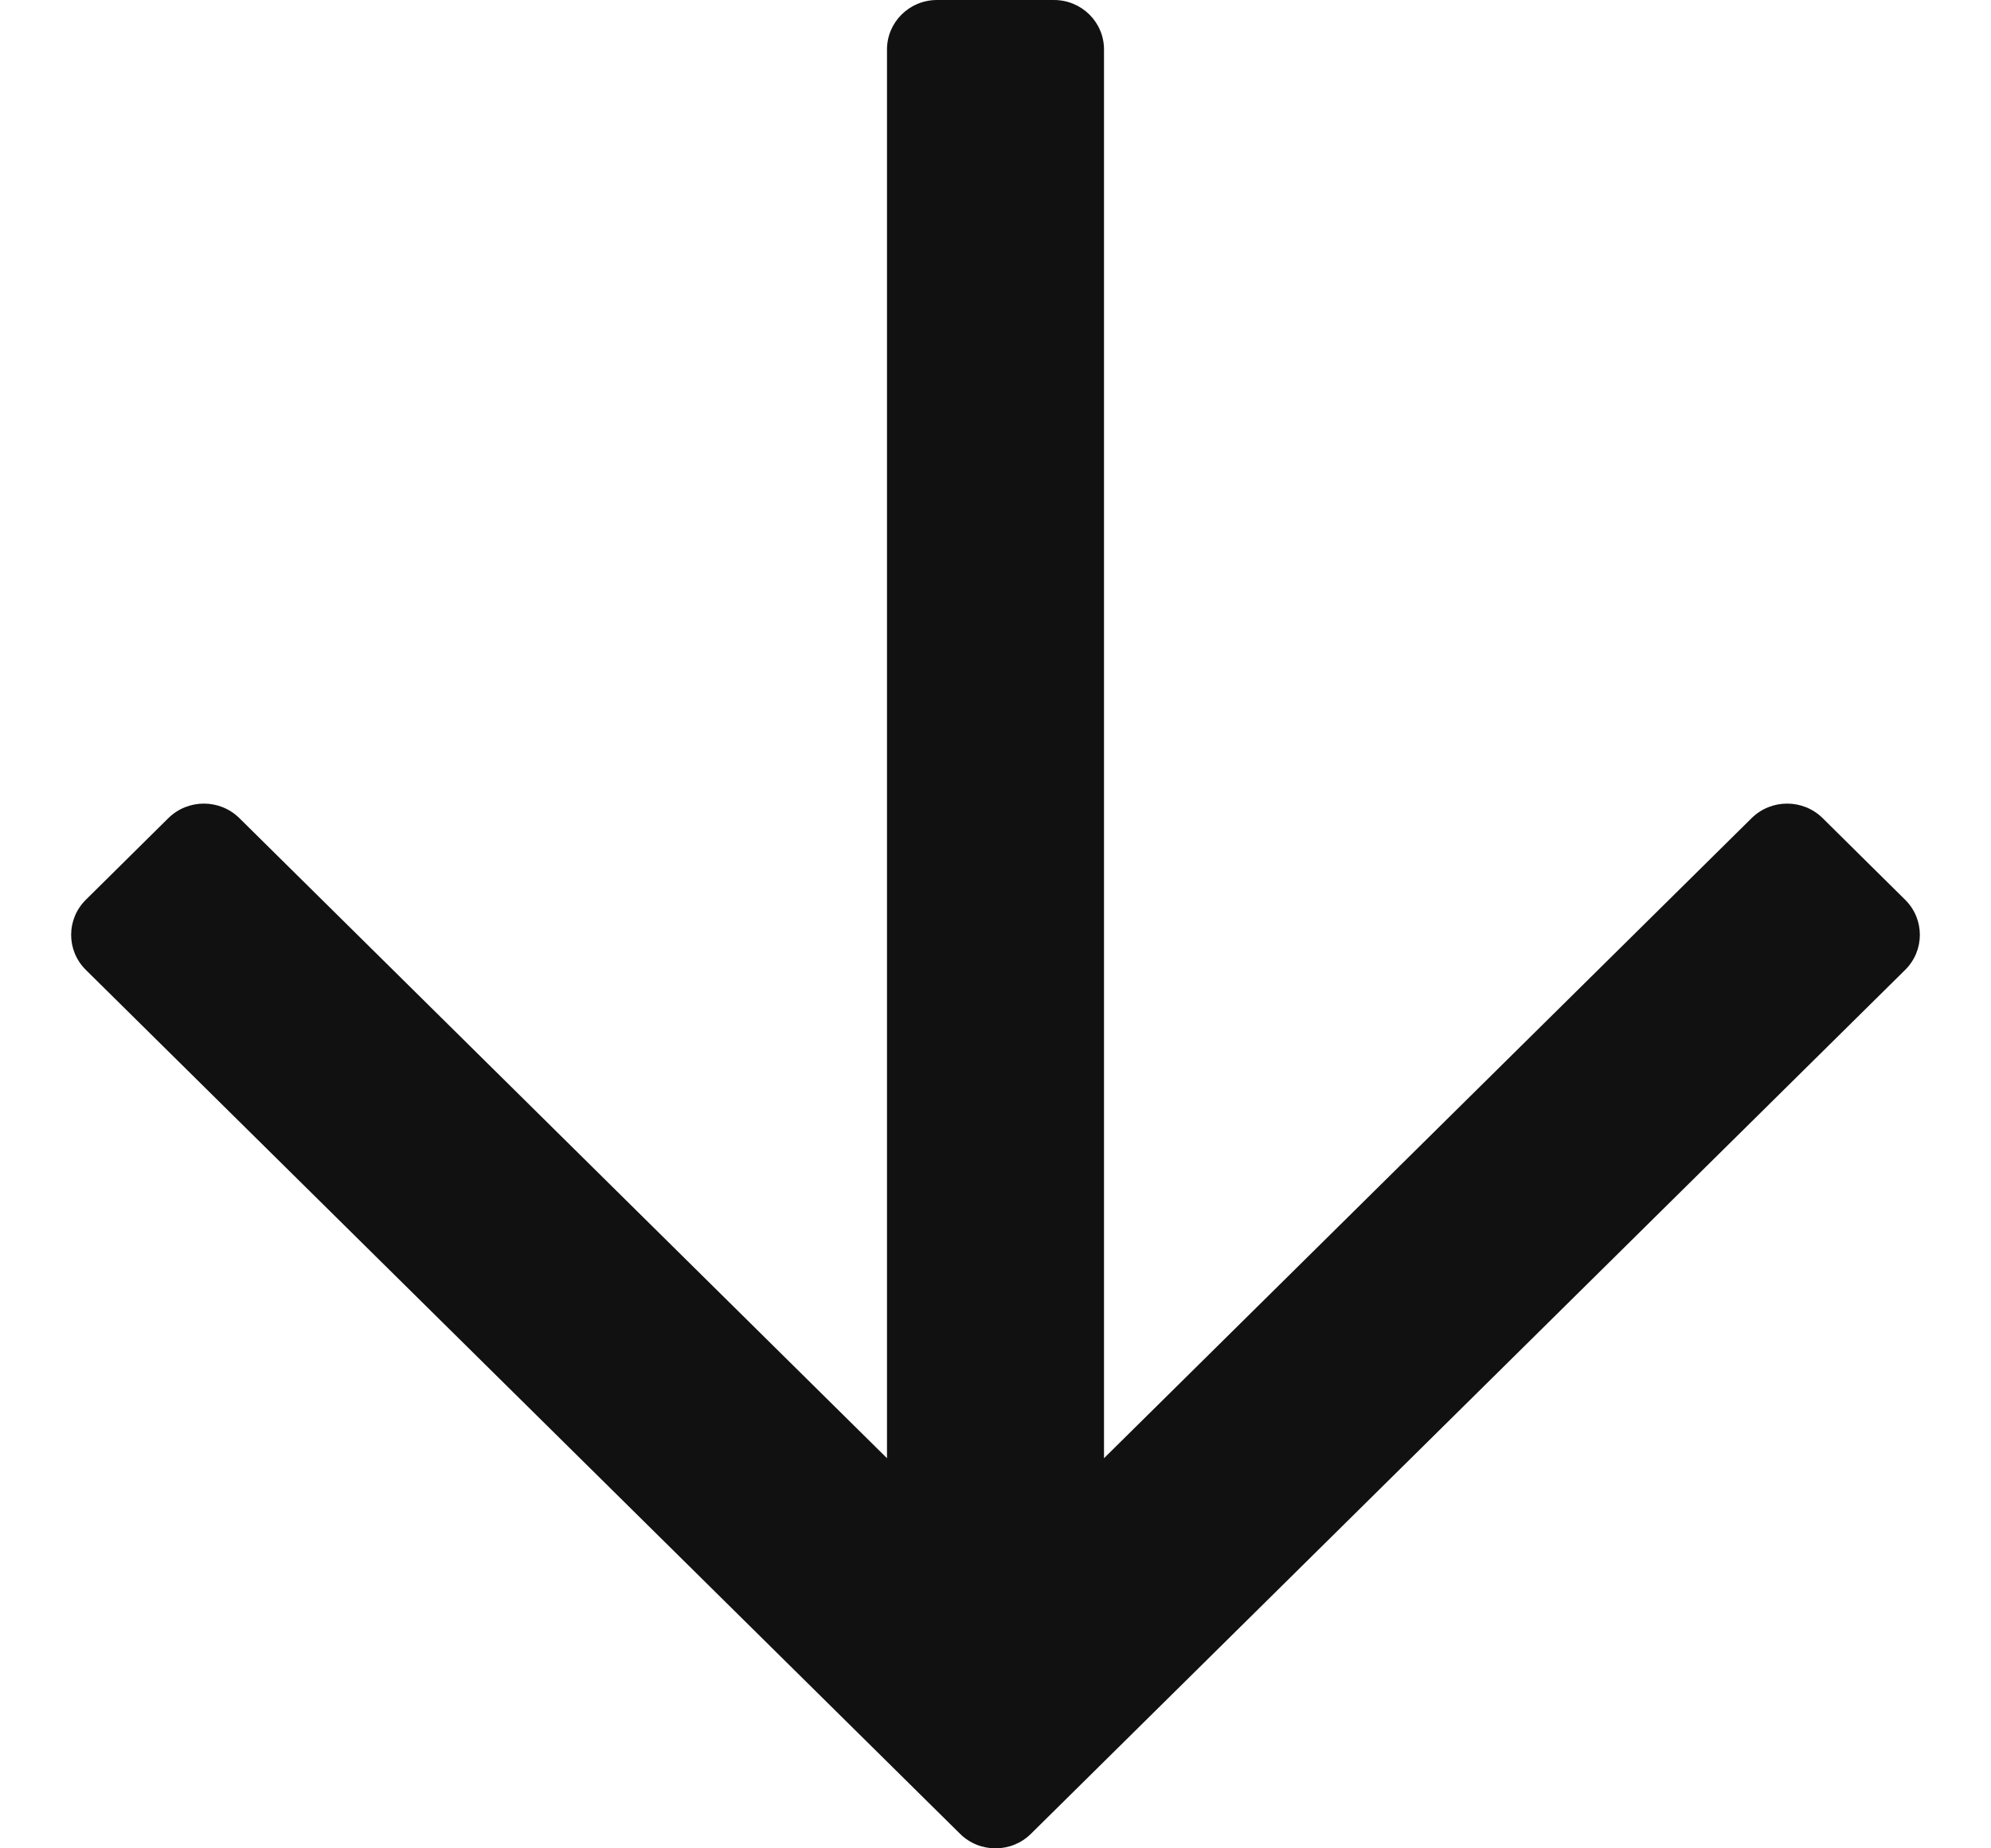 <svg width="14" height="13" viewBox="0 0 14 13" fill="none" xmlns="http://www.w3.org/2000/svg">
<path d="M0.603 6.329L1.184 5.754C1.322 5.618 1.545 5.618 1.683 5.754L6.237 10.256L6.237 0.348C6.237 0.156 6.394 1.61277e-05 6.589 1.61301e-05L7.411 1.61399e-05C7.606 1.61422e-05 7.763 0.156 7.763 0.348L7.763 10.256L12.317 5.754C12.455 5.618 12.678 5.618 12.816 5.754L13.397 6.329C13.534 6.465 13.534 6.685 13.397 6.821L7.249 12.898C7.112 13.034 6.888 13.034 6.751 12.898L0.603 6.821C0.466 6.685 0.466 6.465 0.603 6.329Z" fill="#111"/>
</svg>
